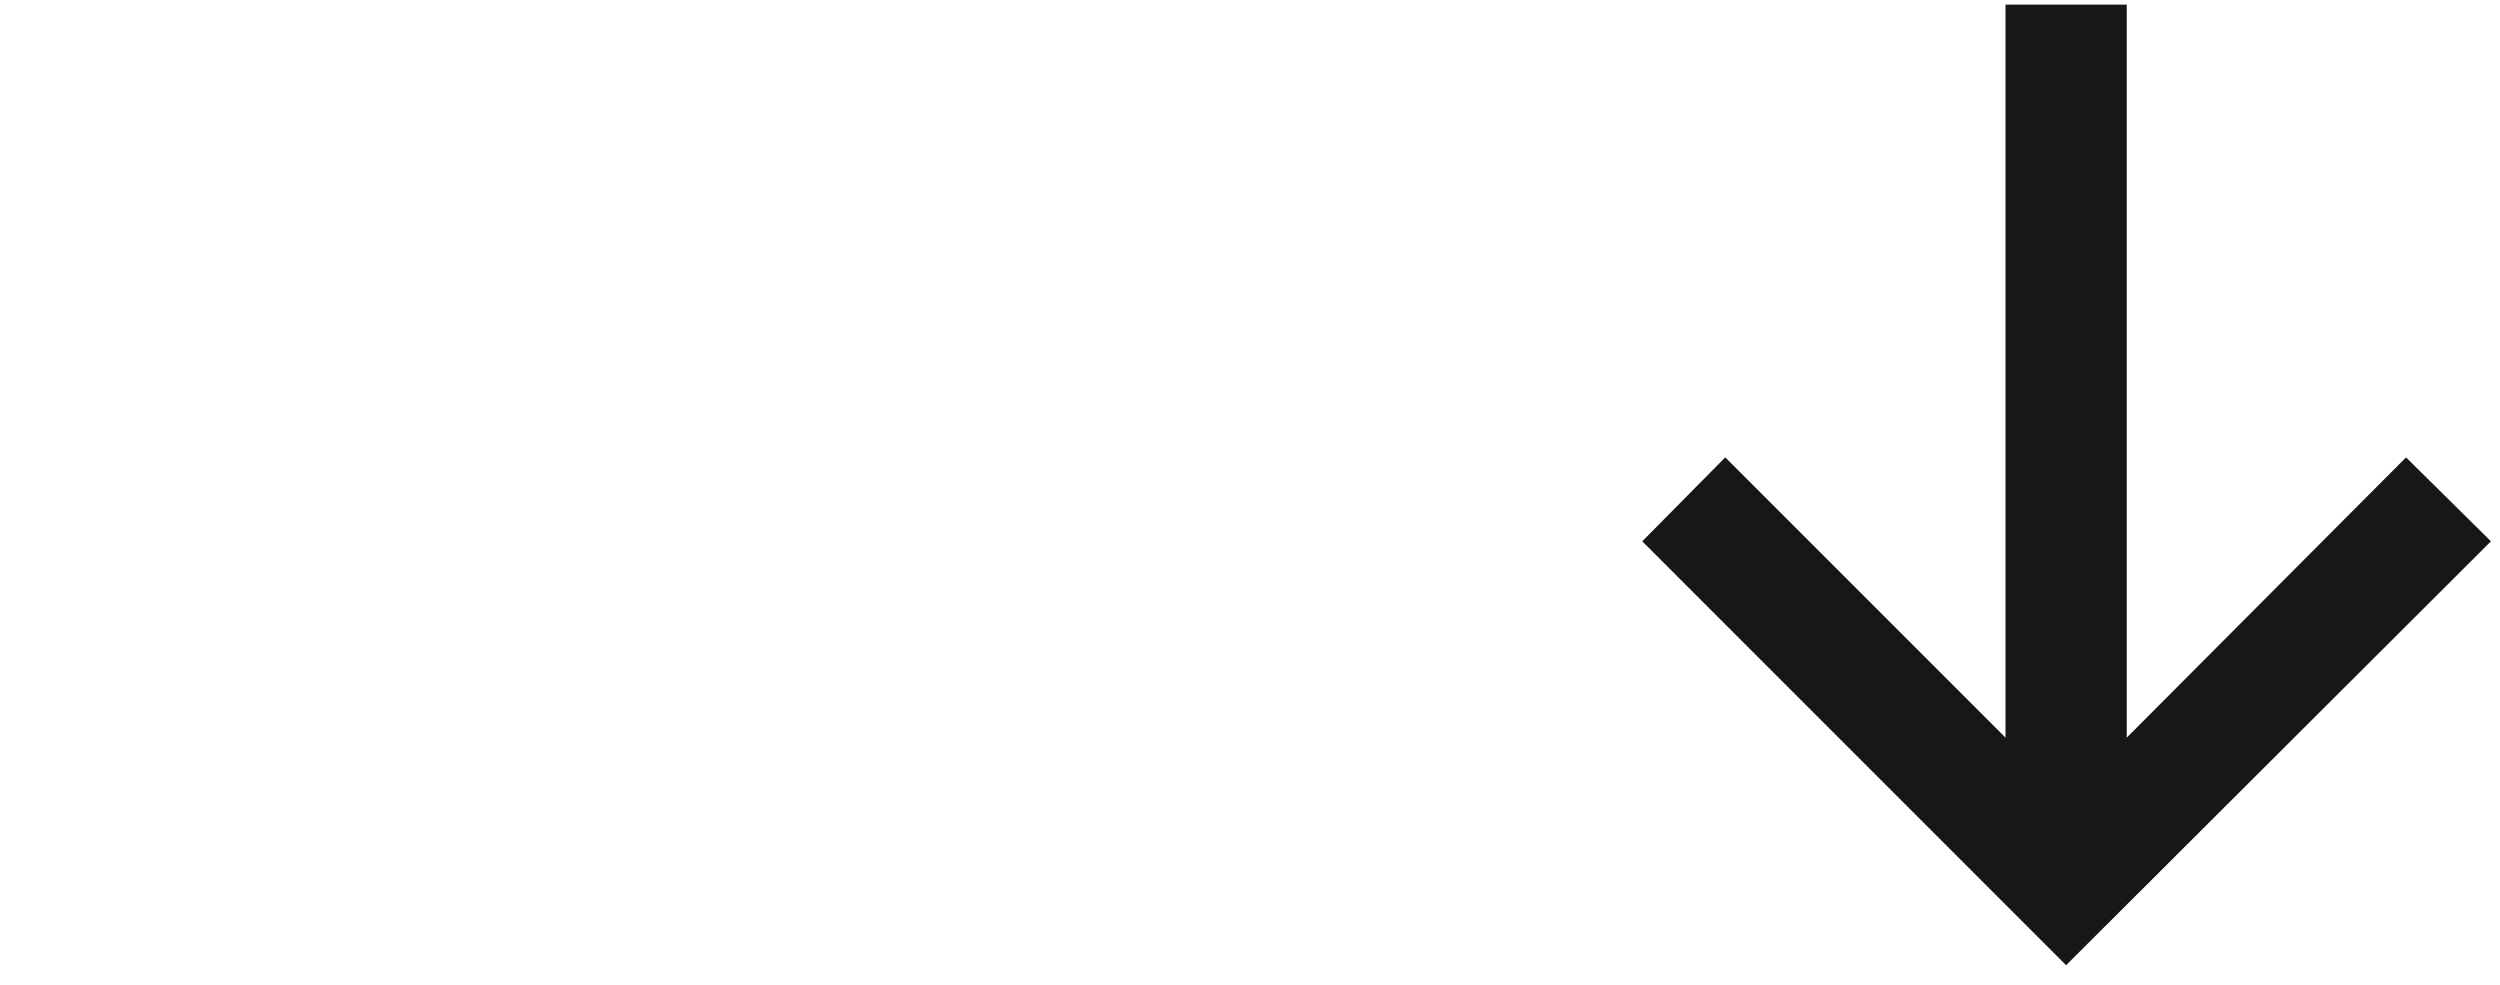 <svg width="99" height="39" viewBox="0 0 99 39" fill="none" xmlns="http://www.w3.org/2000/svg">
<g clip-path="url(#clip0_214_1030)">
<path d="M84.219 0.182H79.418V29.21L68.32 18.112L65.033 21.436L81.818 38.222L98.641 21.436L95.28 18.112L84.219 29.21V0.182Z" fill="#181717"/>
</g>
<defs>
<clipPath id="clip0_214_1030">
<rect width="98.641" height="38.04" fill="white" transform="translate(0 0.182)"/>
</clipPath>
</defs>
</svg>
